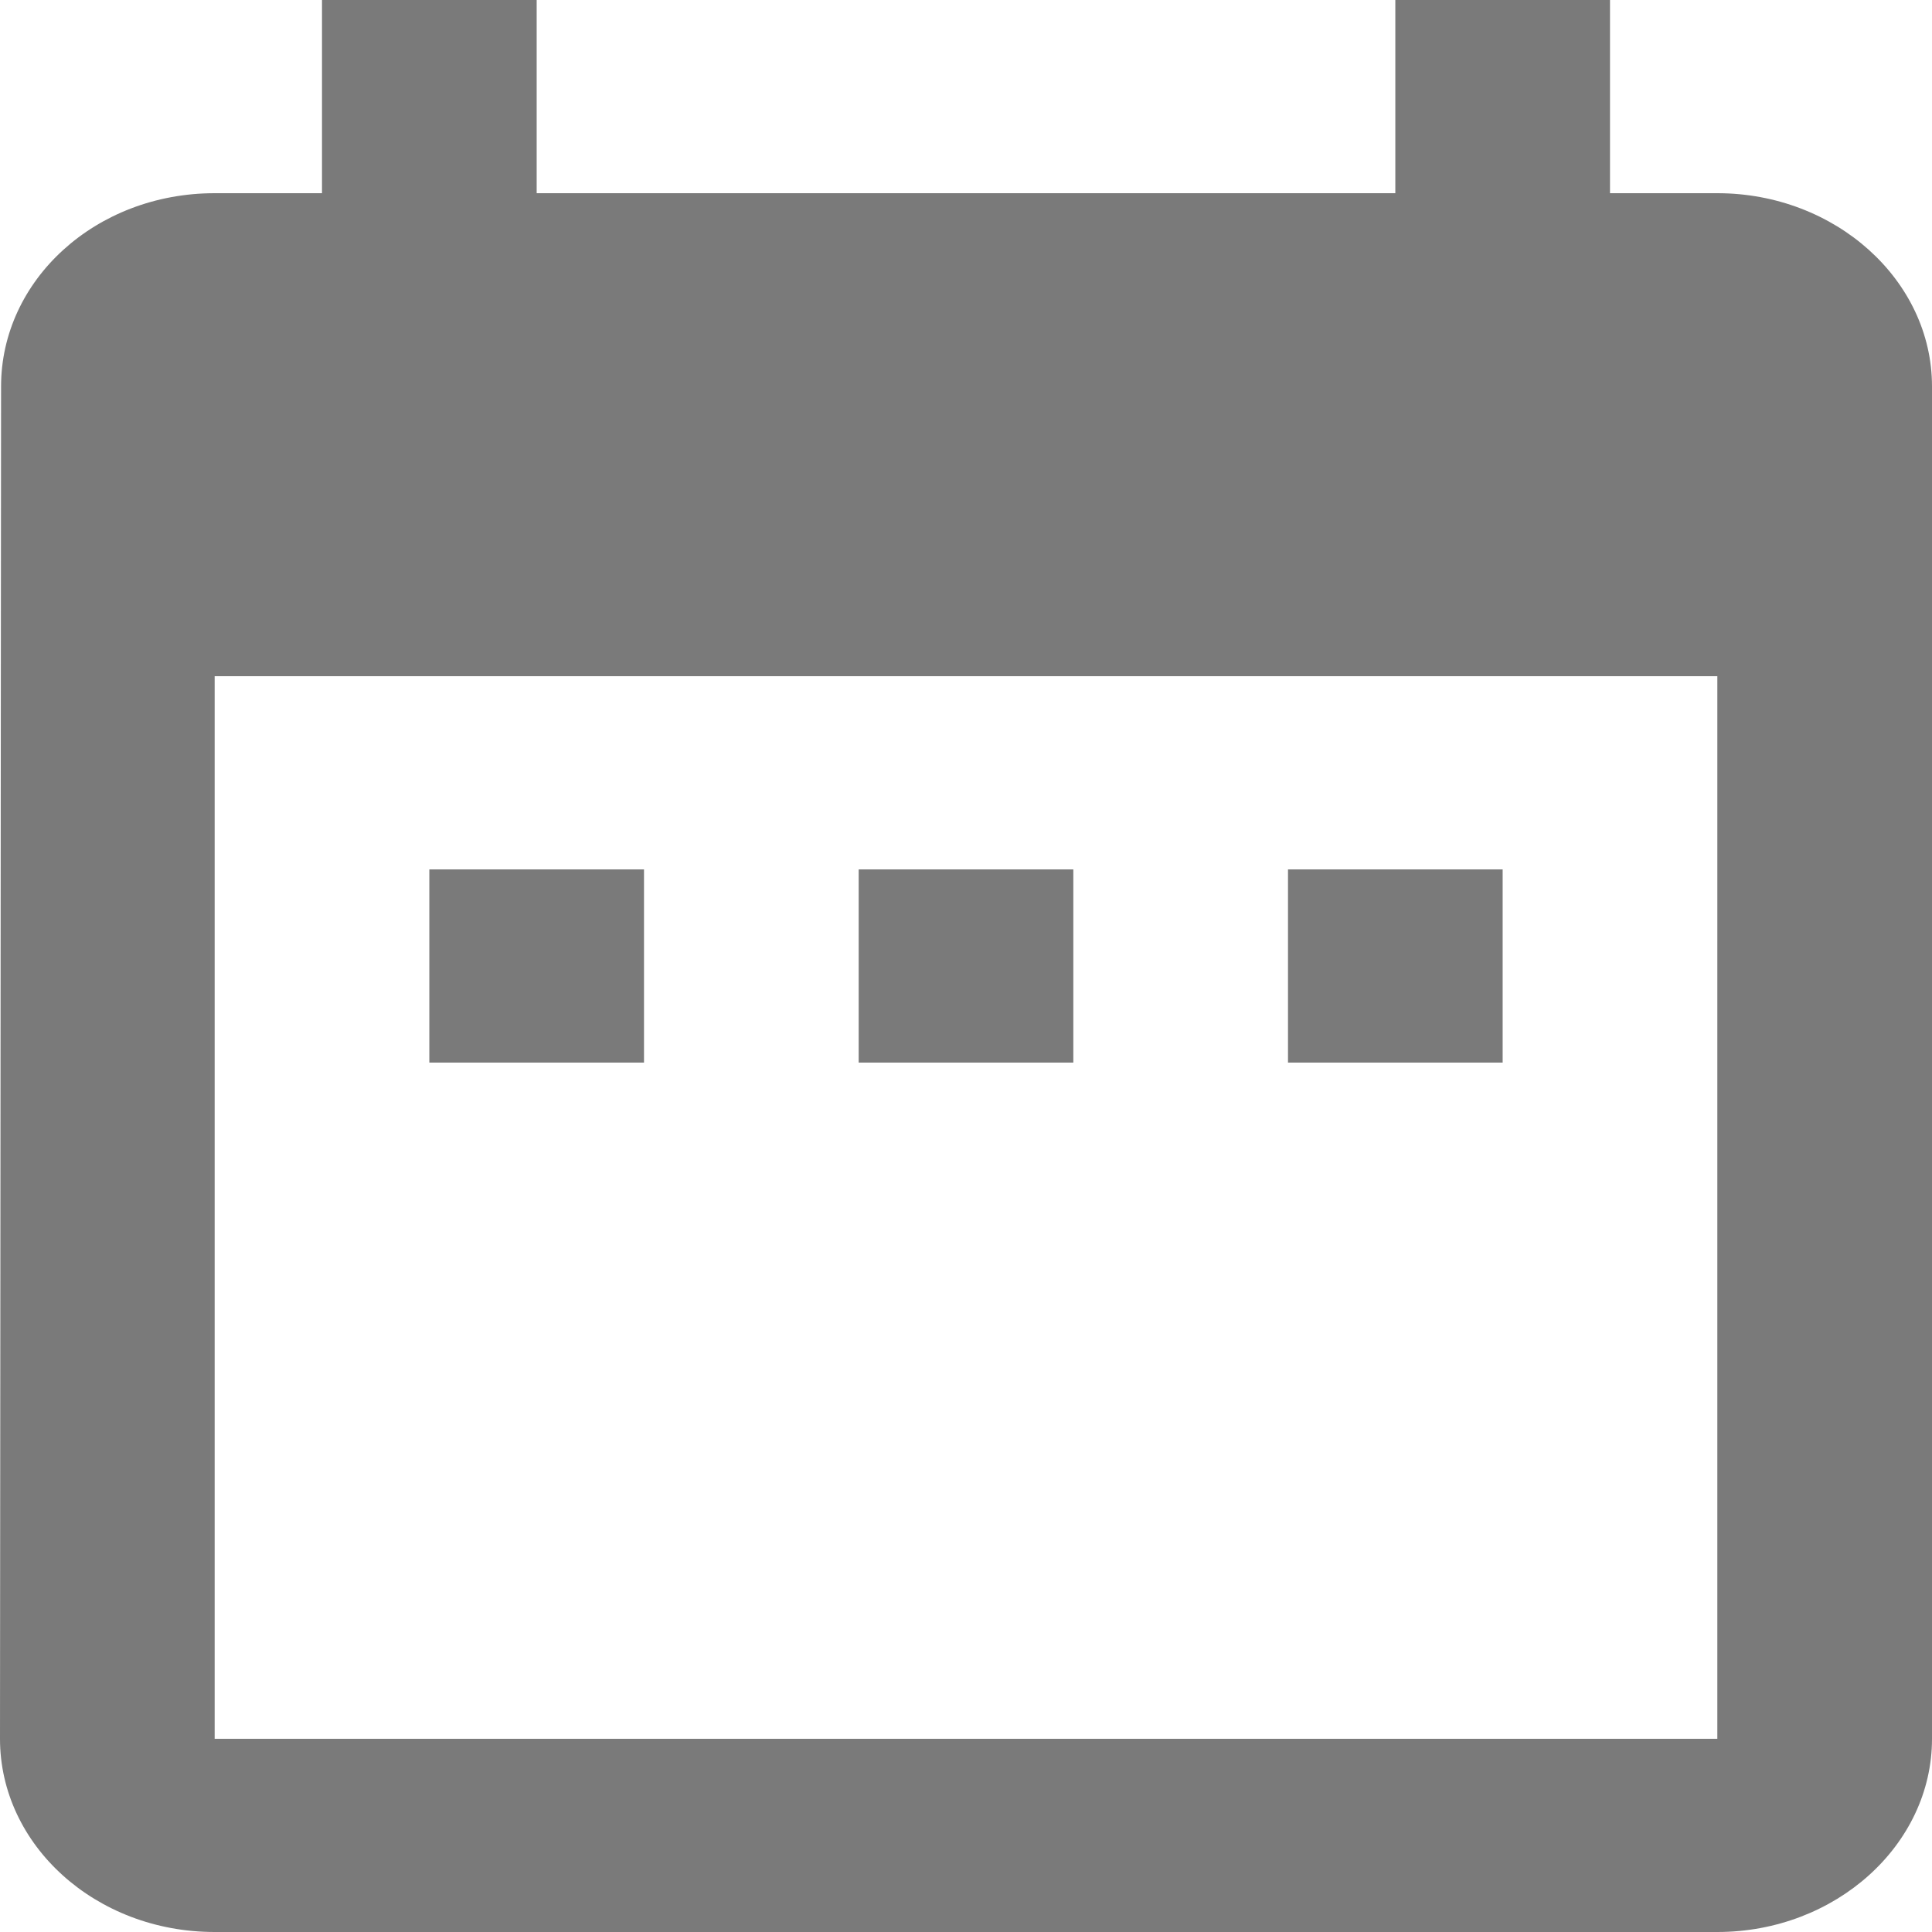 <svg xmlns="http://www.w3.org/2000/svg" width="200" height="200" viewBox="0 0 200 200"><defs><style>.a{fill:#7a7a7a;}</style></defs><path class="a" d="M69.667,92H47.444v20H69.667Zm44.444,0H91.889v20h22.222Zm44.444,0H136.333v20h22.222Zm22.222-70H169.667V2H147.444V22H58.556V2H36.333V22H25.222C12.889,22,3.111,31,3.111,42L3,182c0,11,9.889,20,22.222,20H180.778C193,202,203,193,203,182V42C203,31,193,22,180.778,22Zm0,160H25.222V72H180.778Z" transform="translate(-3 -2)"/></svg>